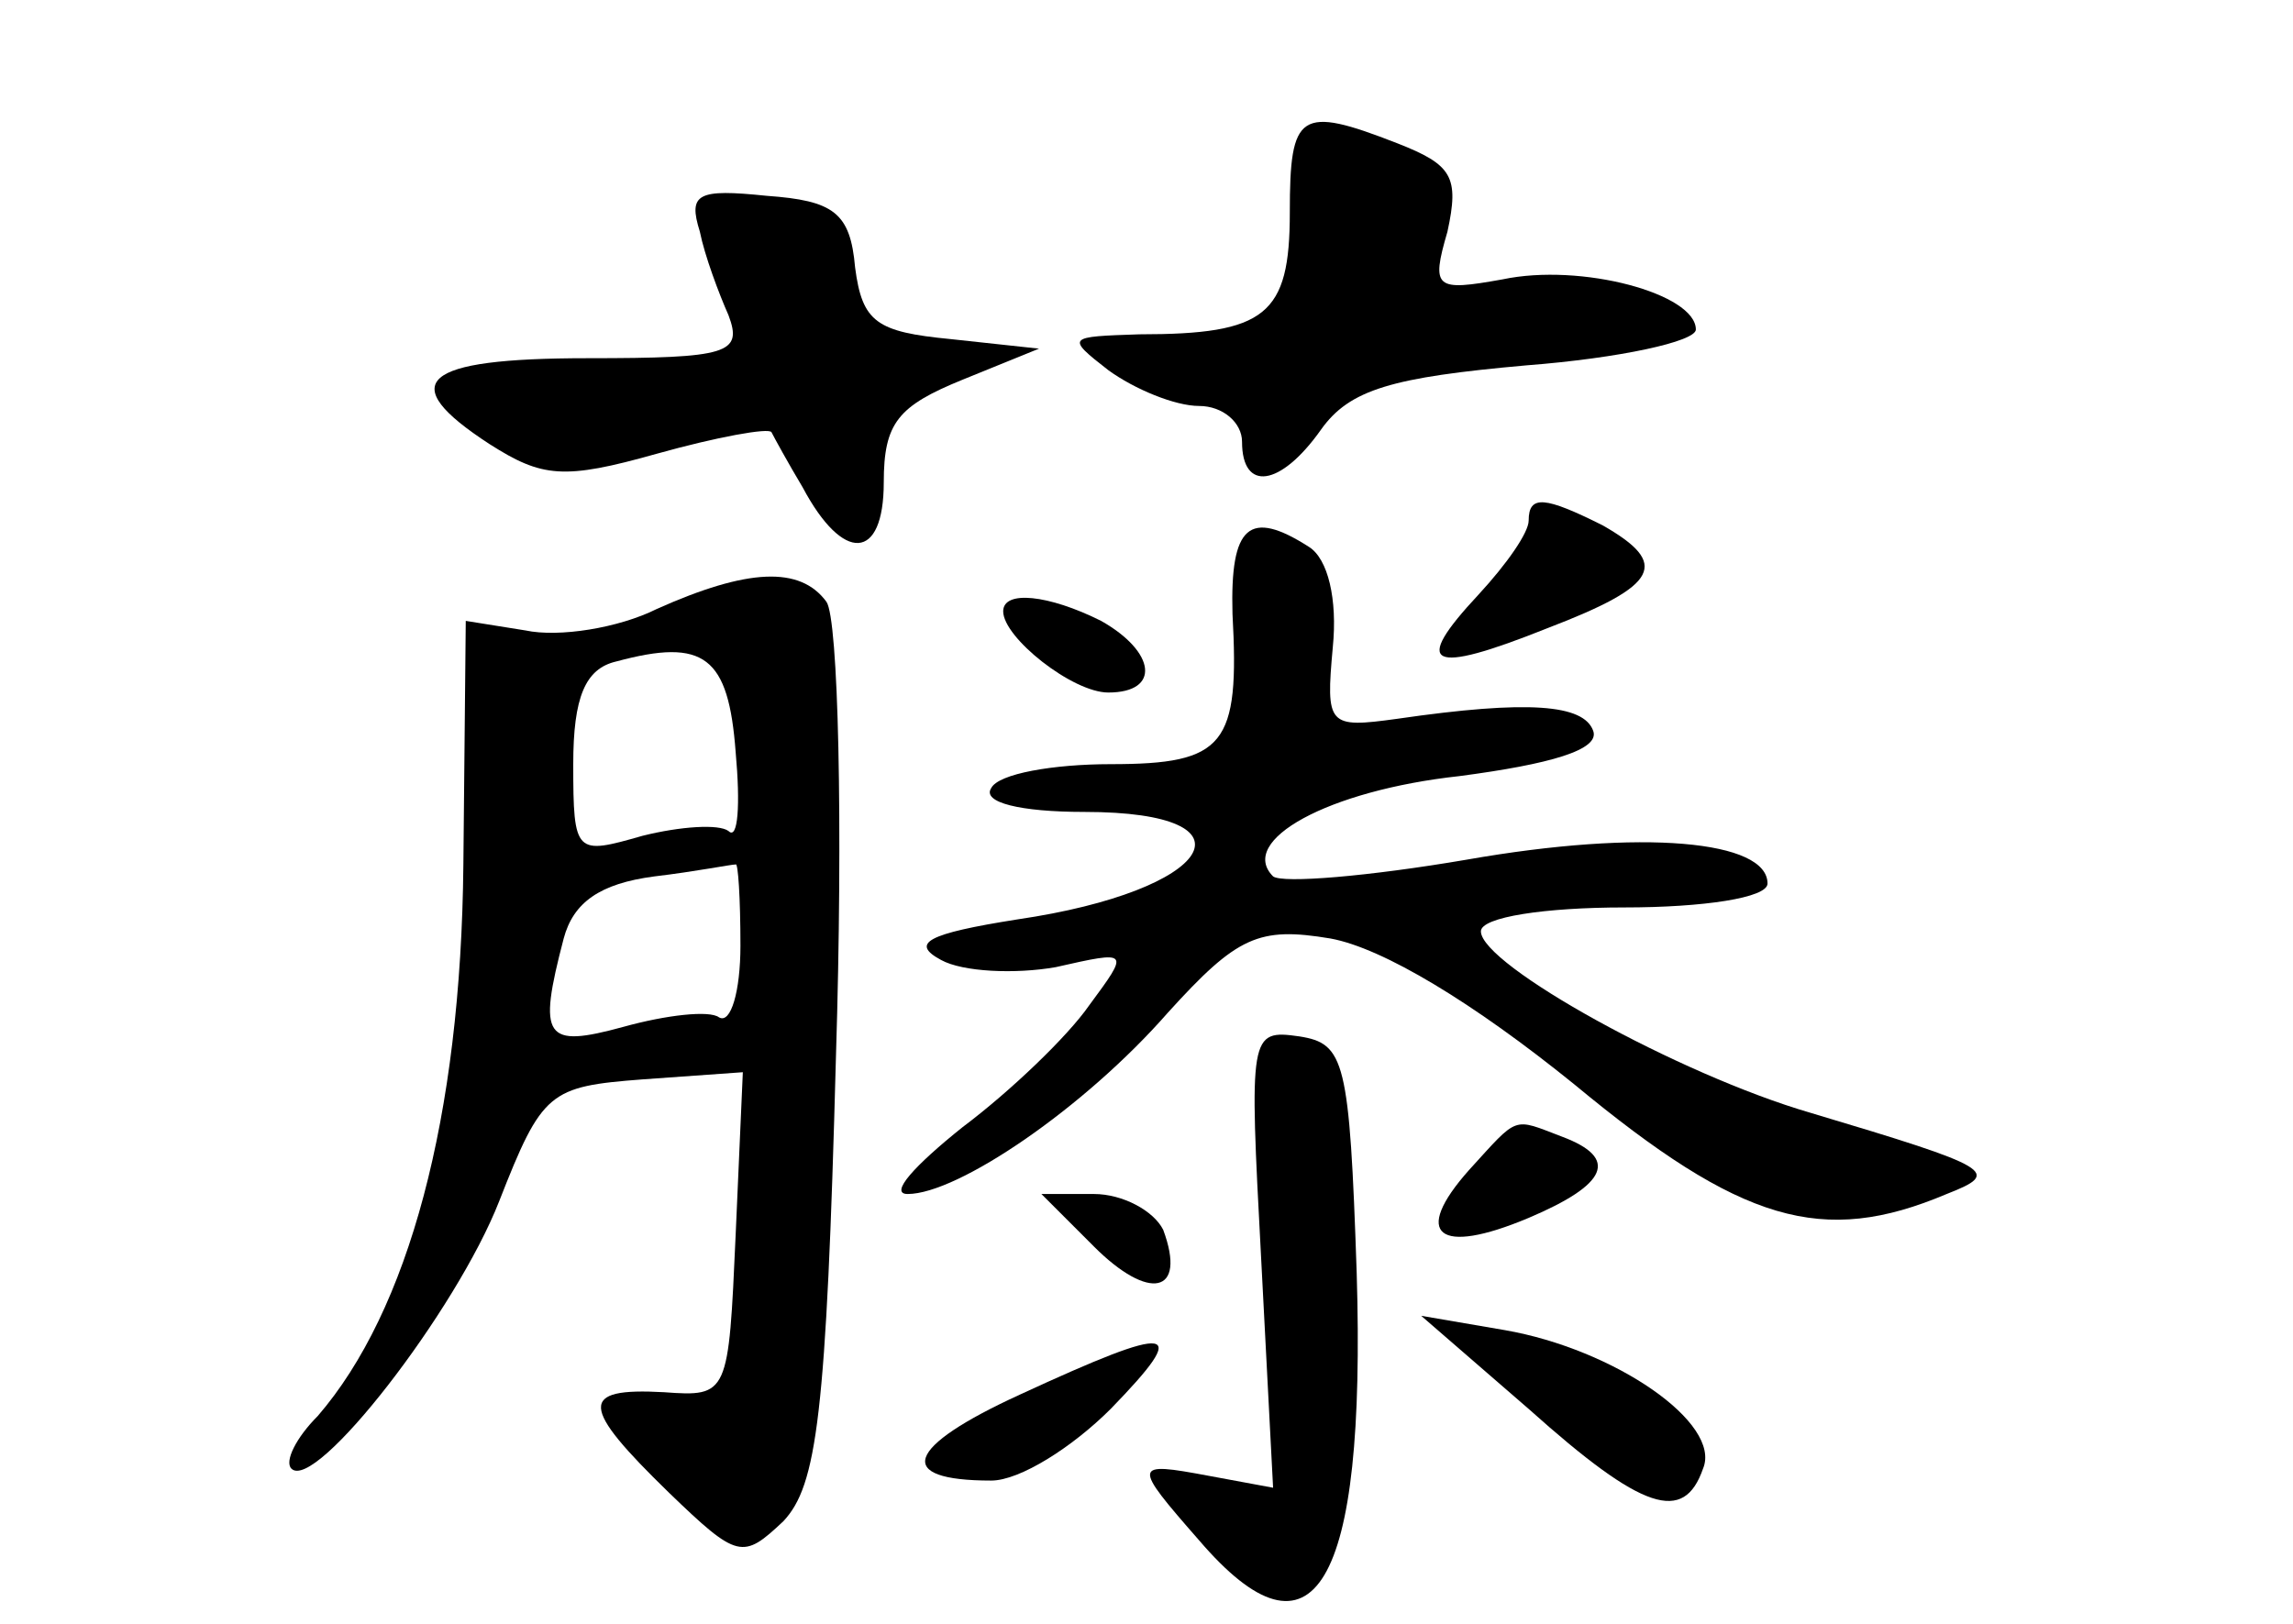 <?xml version="1.0" standalone="no"?>
<!DOCTYPE svg PUBLIC "-//W3C//DTD SVG 20010904//EN"
 "http://www.w3.org/TR/2001/REC-SVG-20010904/DTD/svg10.dtd">
<svg version="1.0" xmlns="http://www.w3.org/2000/svg"
 width="96pt" height="68pt" viewBox="0 0 96 68"
 preserveAspectRatio="xMidYMid meet">
<g transform="translate(0,68) scale(0.1,-0.1)"
fill="#000000" stroke="none">
<path d="M540 591 c0 -43 -10 -51 -63 -51 -30 -1 -31 -1 -13 -15 11 -8 28 -15
38 -15 10 0 18 -7 18 -15 0 -21 16 -19 33 5 12 17 30 22 86 27 39 3 71 10 71
15 0 15 -48 28 -81 21 -28 -5 -30 -4 -23 20 5 23 2 28 -21 37 -41 16 -45 13
-45 -29z"/>
<path d="M293 583 c2 -10 8 -26 12 -35 6 -16 0 -18 -59 -18 -70 0 -81 -10 -41
-36 22 -14 31 -15 70 -4 25 7 47 11 48 9 1 -2 7 -13 13 -23 17 -32 34 -31 34
2 0 25 6 32 33 43 l32 13 -37 4 c-31 3 -37 7 -40 30 -2 23 -9 28 -37 30 -29 3
-33 1 -28 -15z"/>
<path d="M640 462 c0 -5 -9 -18 -21 -31 -28 -30 -21 -34 29 -14 47 18 51 27
23 43 -24 12 -31 13 -31 2z"/>
<path d="M516 423 c3 -55 -3 -63 -51 -63 -24 0 -47 -4 -50 -10 -4 -6 12 -10
39 -10 75 0 54 -33 -28 -45 -38 -6 -45 -10 -32 -17 9 -5 31 -6 48 -3 31 7 31
7 14 -16 -9 -13 -33 -36 -53 -51 -20 -16 -31 -28 -23 -28 21 0 74 36 109 76
29 32 38 36 68 31 22 -4 60 -27 102 -61 70 -58 104 -68 156 -46 23 9 20 11
-57 34 -55 16 -138 62 -138 76 0 6 27 10 60 10 33 0 60 4 60 10 0 18 -52 23
-126 10 -41 -7 -77 -10 -81 -7 -15 15 23 36 78 42 38 5 59 11 56 19 -4 11 -27
13 -82 5 -29 -4 -30 -3 -27 30 2 20 -2 37 -10 42 -25 16 -33 9 -32 -28z"/>
<path d="M275 425 c-16 -8 -41 -12 -55 -9 l-25 4 -1 -102 c-1 -106 -23 -187
-61 -231 -9 -9 -14 -19 -11 -22 10 -10 69 66 87 112 18 46 21 48 60 51 l42 3
-3 -68 c-3 -67 -3 -68 -30 -66 -36 2 -35 -6 2 -42 29 -28 31 -28 48 -12 14 15
18 44 22 195 3 97 1 183 -4 190 -11 15 -33 14 -71 -3z m33 -60 c2 -22 1 -37
-3 -33 -4 3 -20 2 -36 -2 -28 -8 -29 -8 -29 30 0 28 5 40 18 43 37 10 47 2 50
-38z m2 -81 c0 -19 -4 -33 -9 -30 -4 3 -22 1 -40 -4 -33 -9 -36 -5 -25 37 4
15 15 23 38 26 17 2 32 5 34 5 1 1 2 -14 2 -34z"/>
<path d="M420 424 c0 -11 29 -34 44 -34 22 0 20 17 -3 30 -22 11 -41 13 -41 4z"/>
<path d="M528 153 l5 -96 -27 5 c-32 6 -32 5 -4 -27 48 -56 70 -20 66 112 -3
89 -5 96 -24 99 -21 3 -21 1 -16 -93z"/>
<path d="M615 190 c-24 -27 -13 -36 25 -20 33 14 38 25 14 34 -21 8 -18 9 -39
-14z"/>
<path d="M458 158 c23 -23 39 -20 29 7 -4 8 -17 15 -29 15 l-22 0 22 -22z"/>
<path d="M640 90 c48 -43 65 -48 73 -25 8 19 -37 50 -83 58 l-35 6 45 -39z"/>
<path d="M427 96 c-48 -22 -53 -36 -12 -36 12 0 34 14 50 30 34 35 27 36 -38
6z"/>
</g>
</svg>
